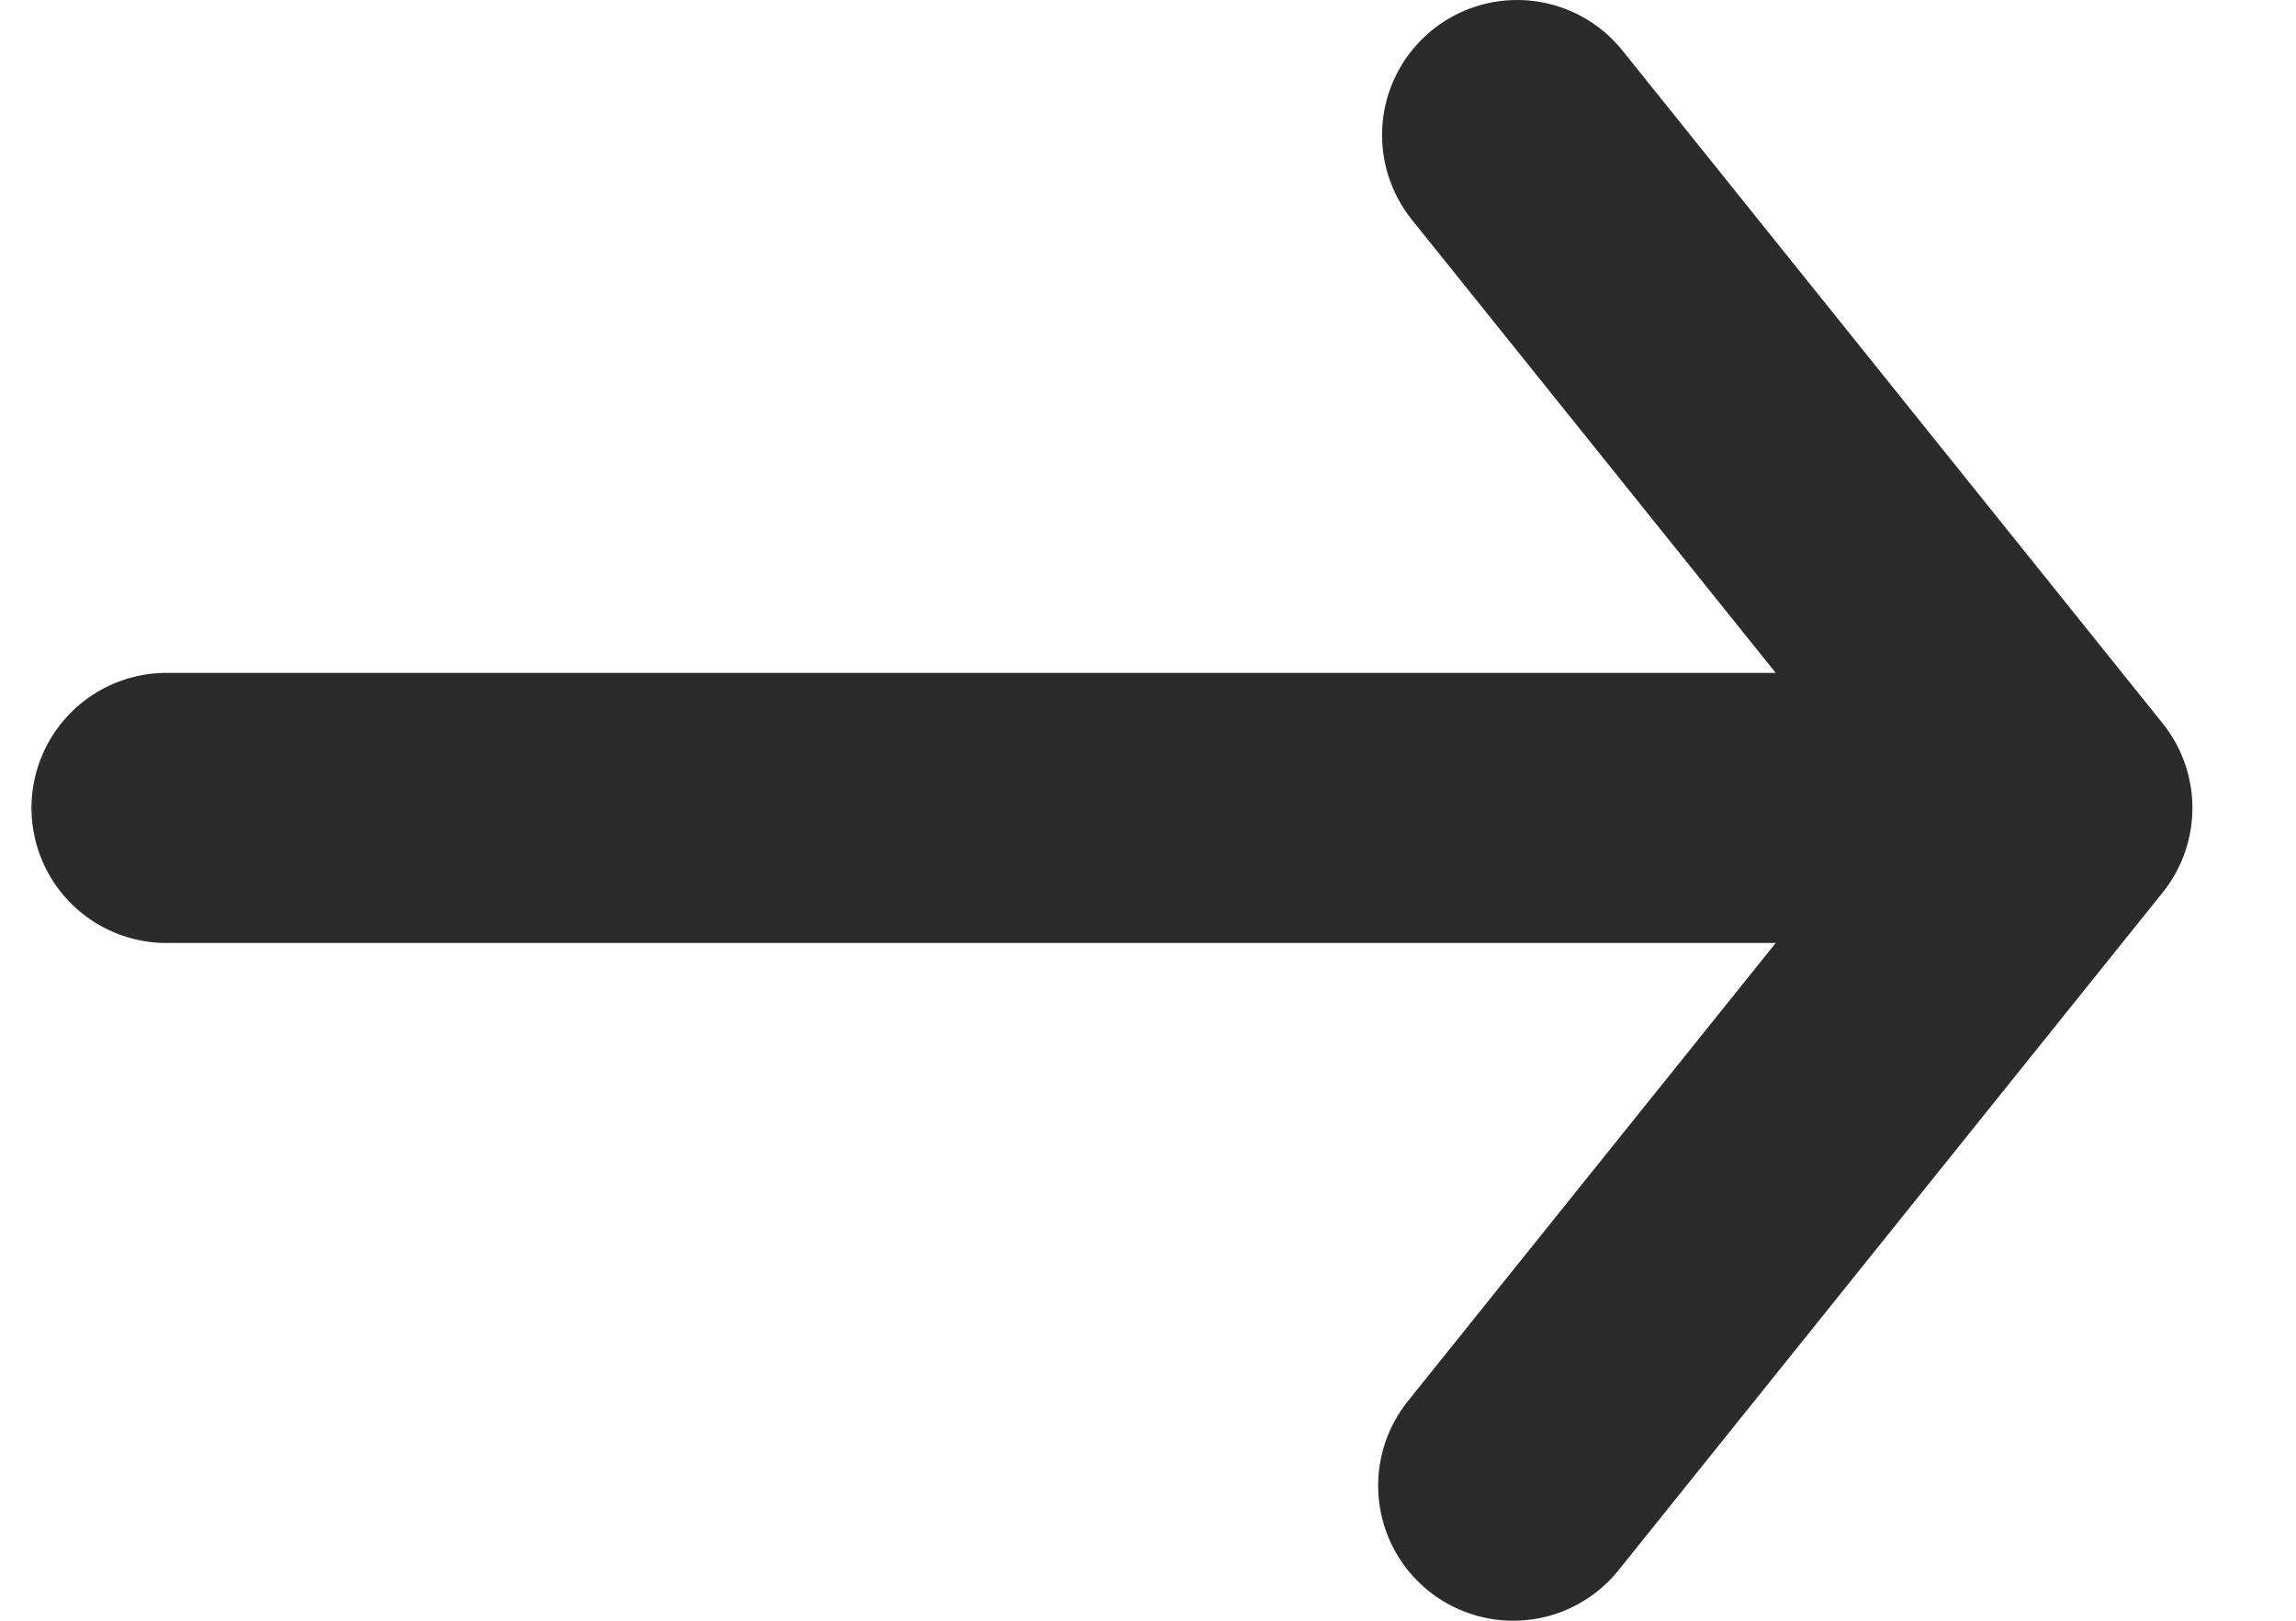 <svg width="17" height="12" viewBox="0 0 17 12" fill="none" xmlns="http://www.w3.org/2000/svg">
<path d="M1.233 5.982C11.367 5.982 14.789 5.982 15.233 5.982M15.233 5.982L11.233 1M15.233 5.982C12.033 9.967 11.011 11.241 11.233 10.964" stroke="#2B2B2B" stroke-width="2" stroke-linecap="round" stroke-linejoin="round"/>
</svg>
